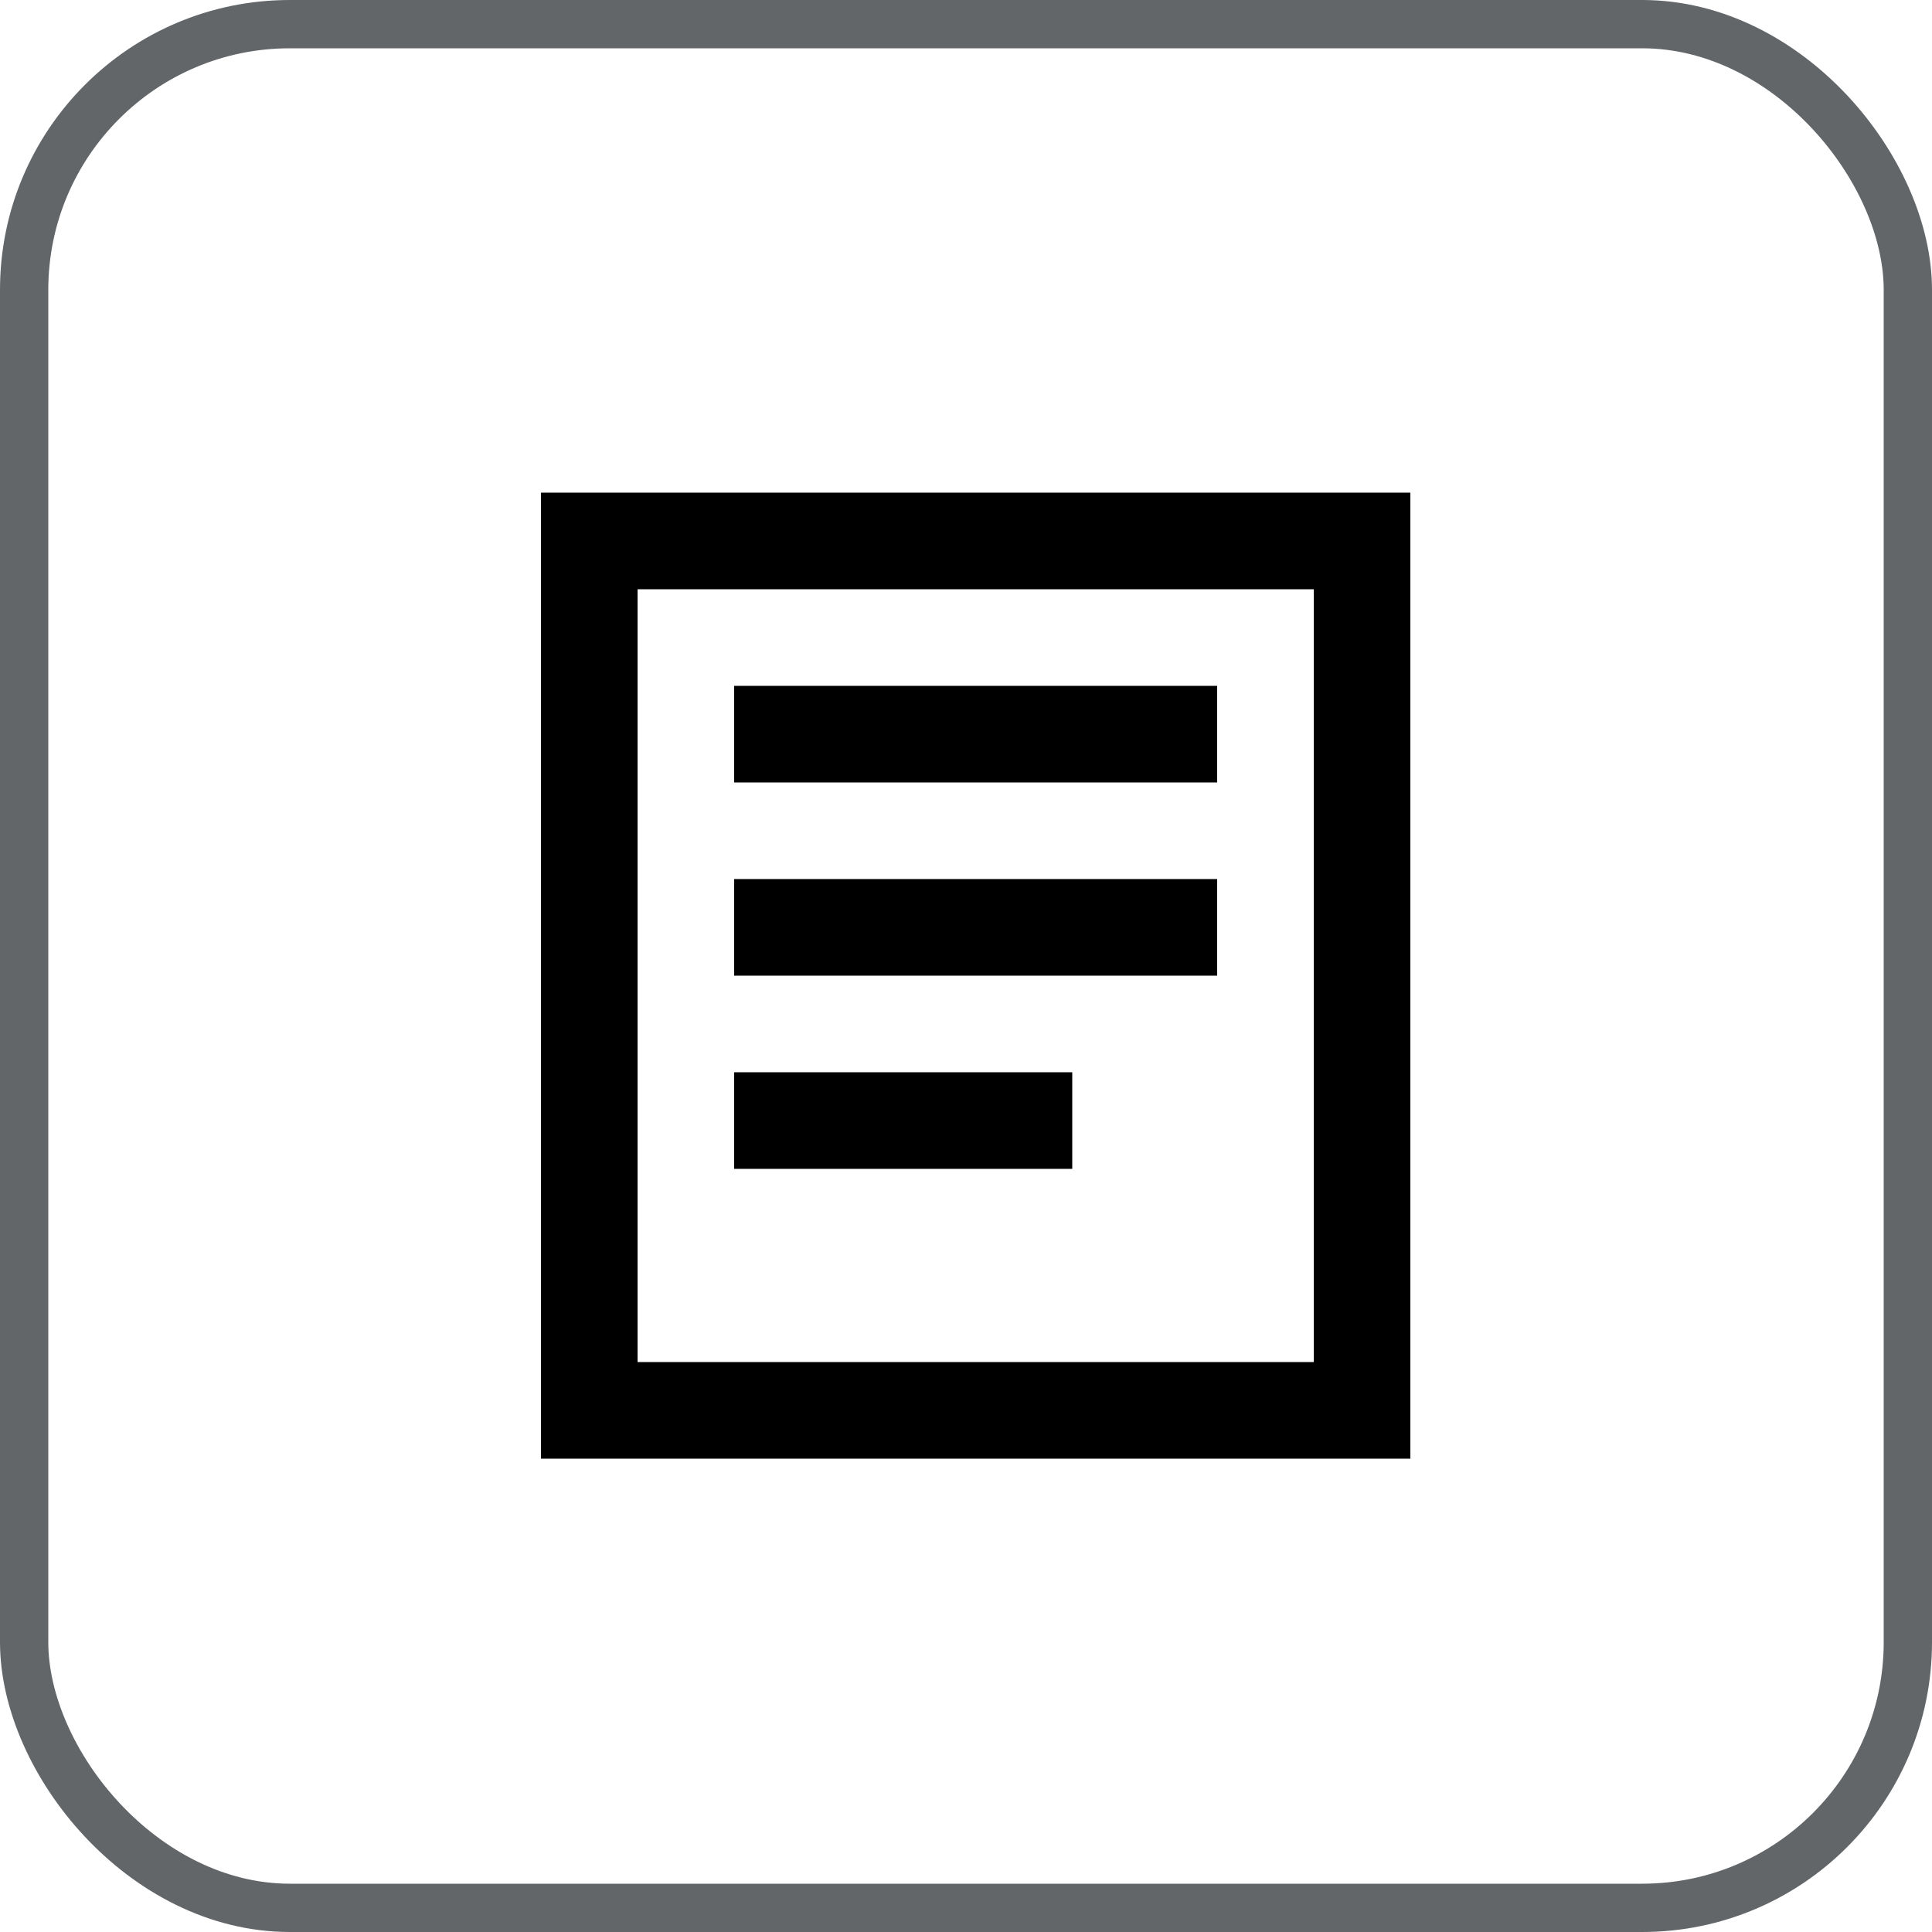 <svg width="40" height="40" viewBox="0 0 40 40" fill="none" xmlns="http://www.w3.org/2000/svg">
<rect x="0.5" y="0.5" width="39" height="39" rx="5.5" stroke="#636669"/>
<g clip-path="url(#clip0_13351_991)">
<path fill-rule="evenodd" clip-rule="evenodd" d="M27.2 10.2H29.2V12.2V28.2V30.2H27.2H13.2H11.2V28.2V12.2V10.2H13.2H27.2ZM27.2 12.2H13.2V28.2H27.2V12.2ZM15.2 14.2H25.2V16.2H15.2V14.2ZM25.2 18.2H15.2V20.2H25.2V18.2ZM15.2 22.2H22.2V24.2H15.2V22.2Z" fill="currentColor"/>
</g>
<defs>
<clipPath id="clip0_13351_991">
<rect width="21.6" height="21.6" fill="white" transform="translate(9.2 9.2)"/>
</clipPath>
</defs>
</svg>
